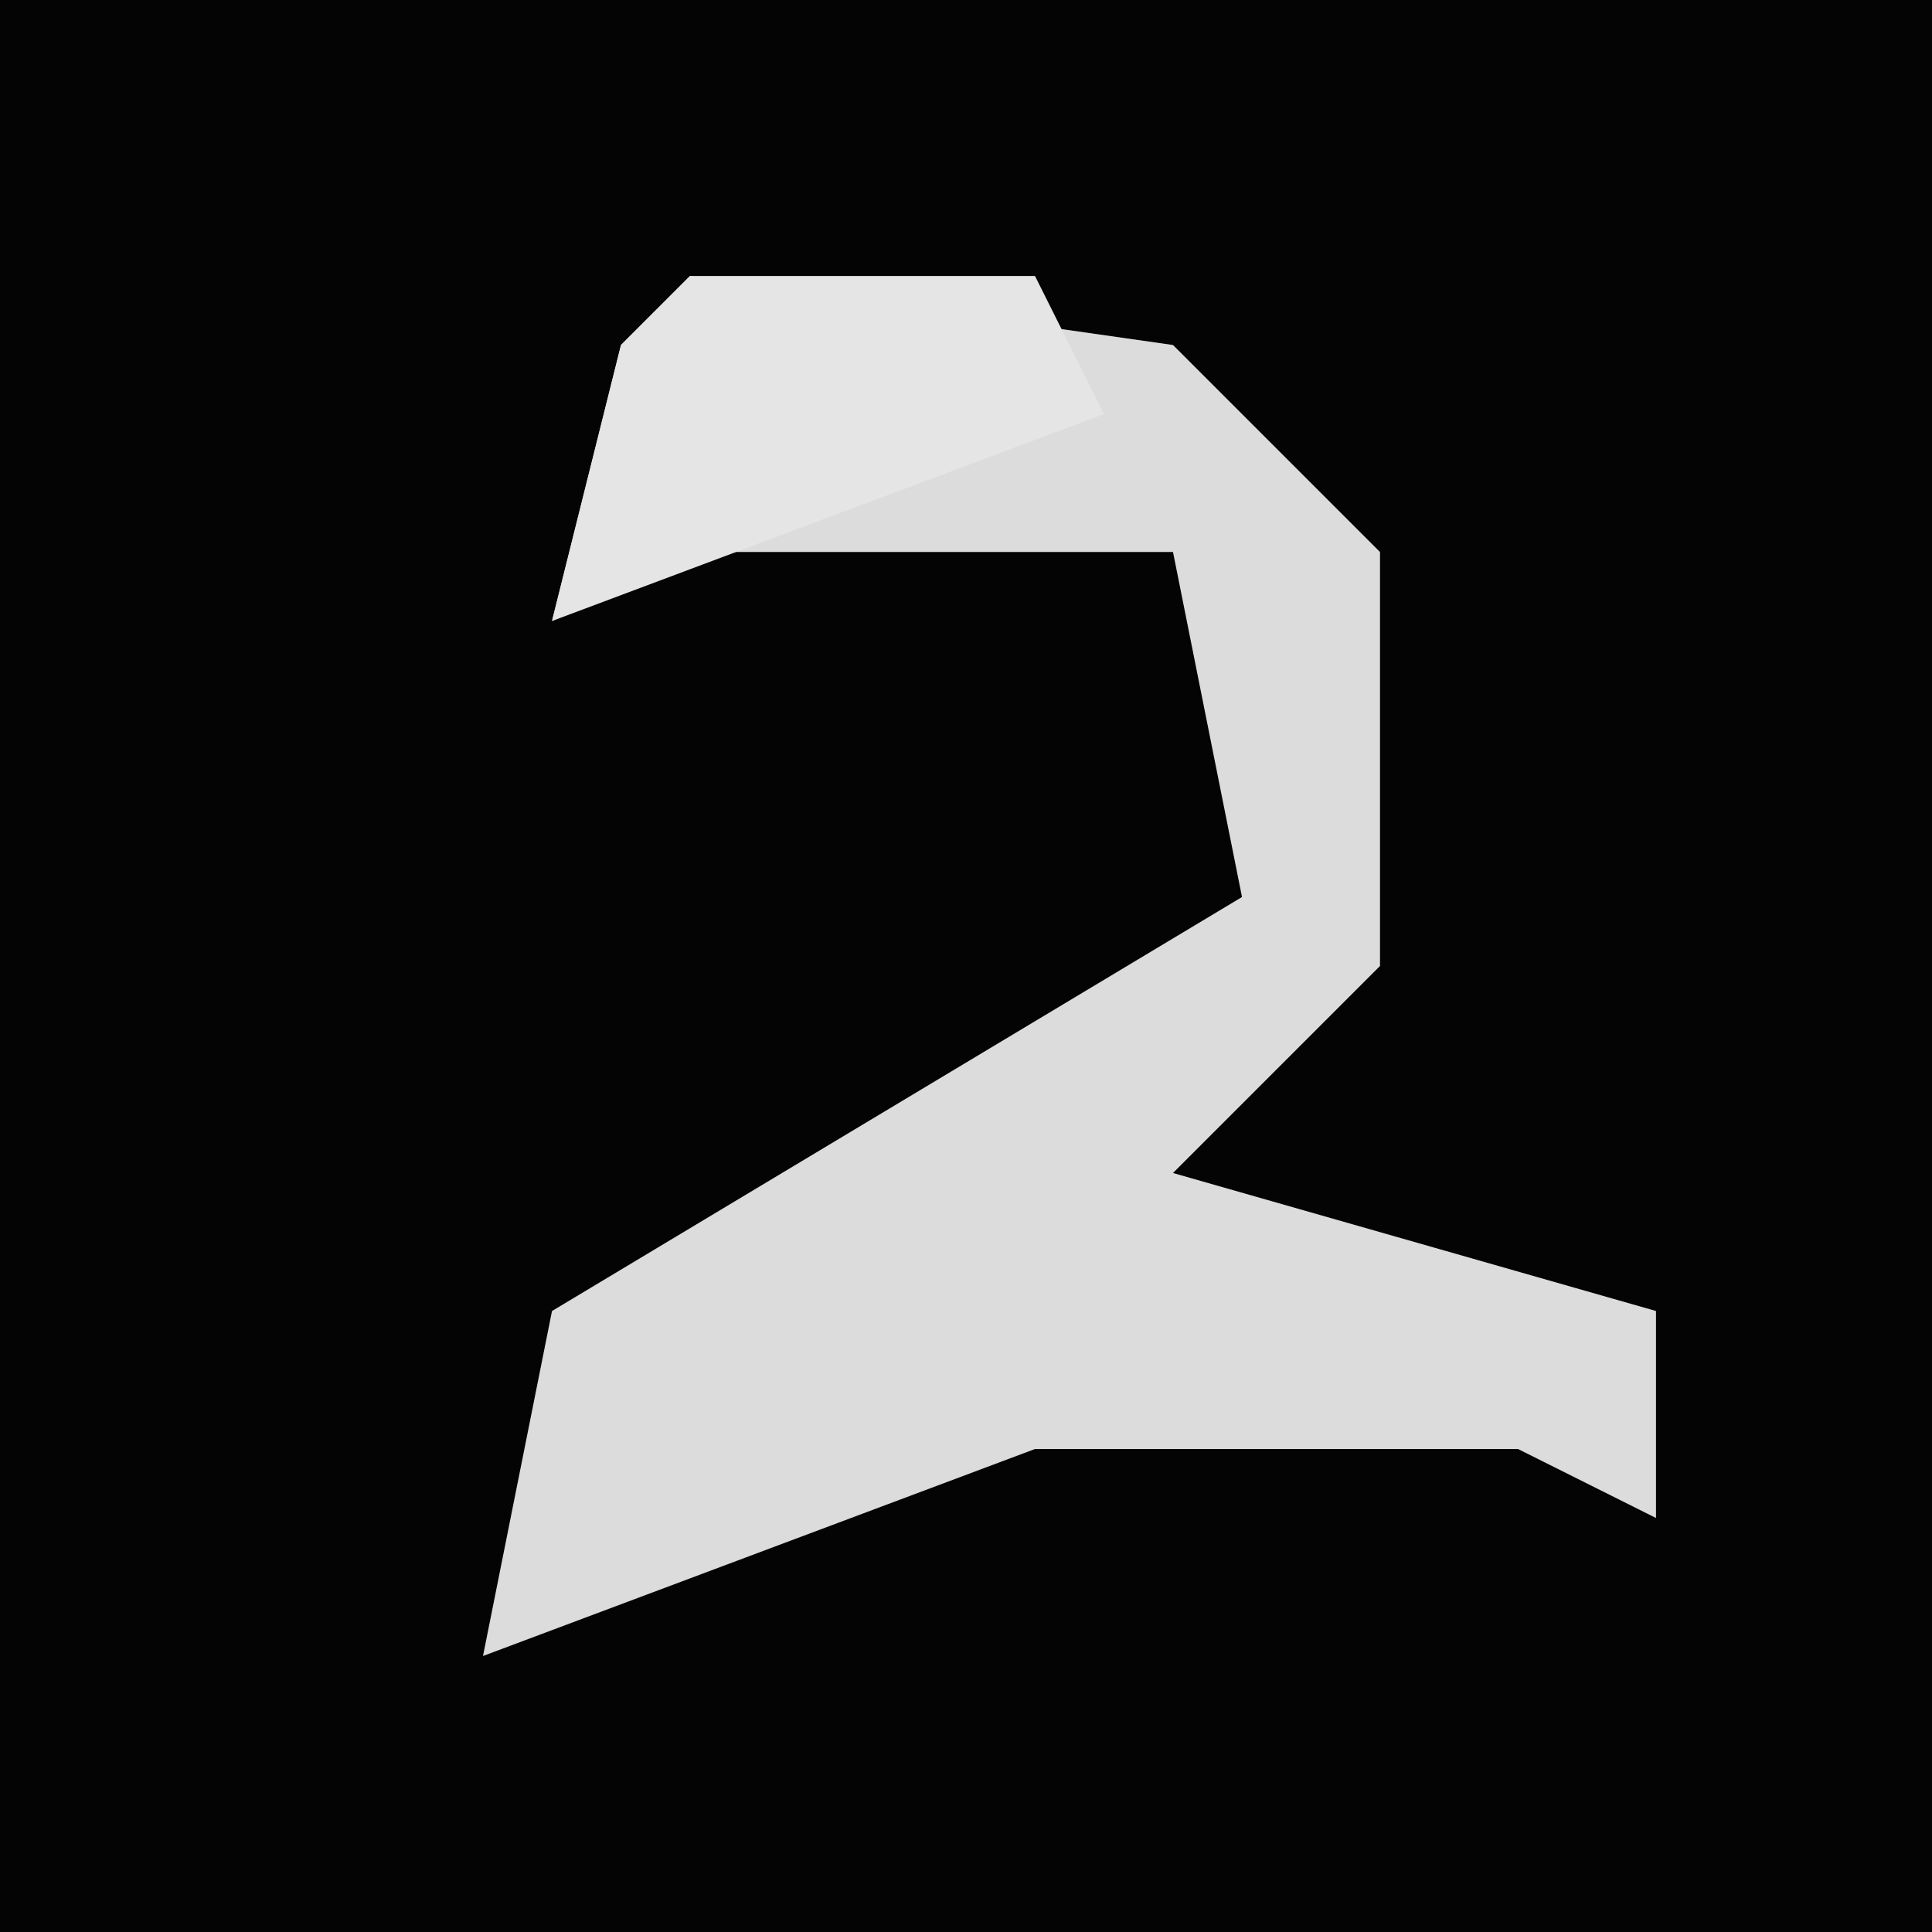 <?xml version="1.0" encoding="UTF-8"?>
<svg version="1.1" xmlns="http://www.w3.org/2000/svg" width="28" height="28">
<path d="M0,0 L28,0 L28,28 L0,28 Z " fill="#040404" transform="translate(0,0)"/>
<path d="M0,0 L7,1 L10,4 L10,10 L7,13 L14,15 L14,18 L12,17 L5,17 L-3,20 L-2,15 L8,9 L7,4 L0,4 L-2,5 L-1,1 Z " fill="#DCDCDC" transform="translate(10,4)"/>
<path d="M0,0 L5,0 L6,2 L-2,5 L-1,1 Z " fill="#E5E5E5" transform="translate(10,4)"/>
</svg>
